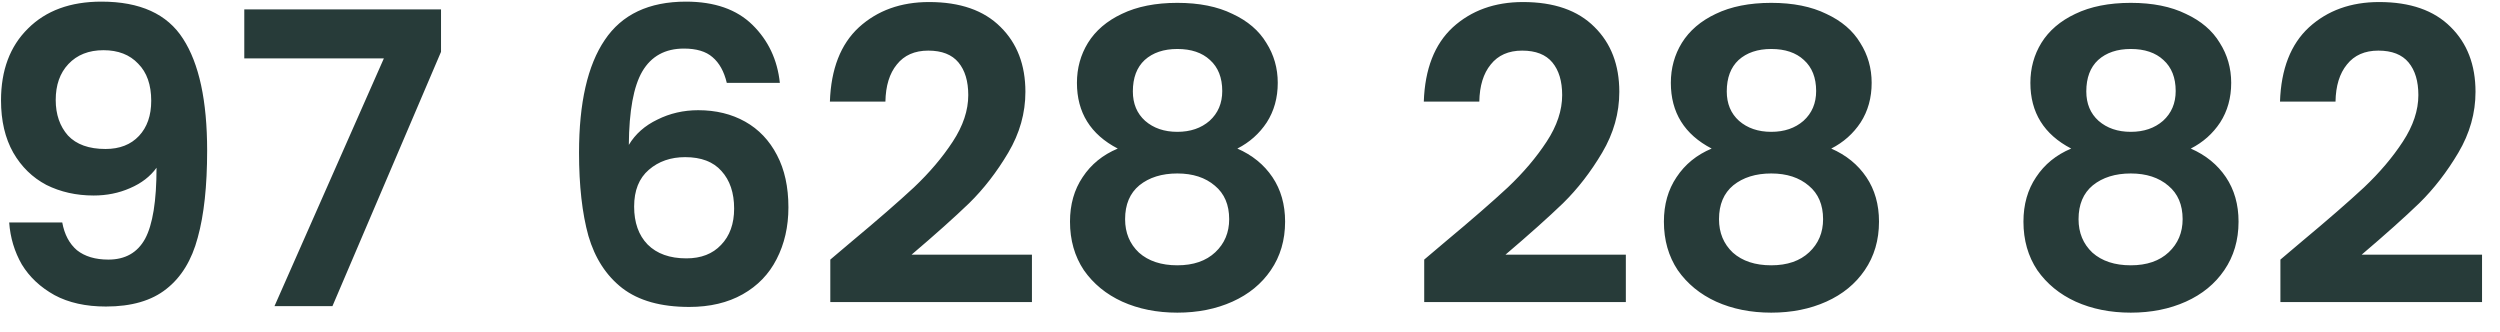 <svg width="98" height="13" viewBox="0 0 98 13" fill="none" xmlns="http://www.w3.org/2000/svg">
<path d="M2.44 8.72C2.525 9.189 2.717 9.552 3.016 9.808C3.325 10.053 3.736 10.176 4.248 10.176C4.909 10.176 5.389 9.904 5.688 9.36C5.987 8.805 6.136 7.877 6.136 6.576C5.891 6.917 5.544 7.184 5.096 7.376C4.659 7.568 4.184 7.664 3.672 7.664C2.989 7.664 2.371 7.525 1.816 7.248C1.272 6.96 0.84 6.539 0.52 5.984C0.2 5.419 0.04 4.736 0.04 3.936C0.04 2.752 0.392 1.813 1.096 1.12C1.8 0.416 2.76 0.064 3.976 0.064C5.491 0.064 6.557 0.549 7.176 1.52C7.805 2.491 8.12 3.952 8.12 5.904C8.12 7.291 7.997 8.427 7.752 9.312C7.517 10.197 7.107 10.869 6.52 11.328C5.944 11.787 5.155 12.016 4.152 12.016C3.363 12.016 2.691 11.867 2.136 11.568C1.581 11.259 1.155 10.859 0.856 10.368C0.568 9.867 0.403 9.317 0.36 8.72H2.44ZM4.136 5.84C4.691 5.84 5.128 5.669 5.448 5.328C5.768 4.987 5.928 4.528 5.928 3.952C5.928 3.323 5.757 2.837 5.416 2.496C5.085 2.144 4.632 1.968 4.056 1.968C3.48 1.968 3.021 2.149 2.68 2.512C2.349 2.864 2.184 3.333 2.184 3.92C2.184 4.485 2.344 4.949 2.664 5.312C2.995 5.664 3.485 5.84 4.136 5.84ZM17.288 2.032L13.032 12H10.76L15.048 2.288H9.576V0.368H17.288V2.032ZM28.49 3.248C28.383 2.8 28.196 2.464 27.93 2.24C27.674 2.016 27.3 1.904 26.81 1.904C26.074 1.904 25.53 2.203 25.178 2.8C24.836 3.387 24.66 4.347 24.65 5.68C24.906 5.253 25.279 4.923 25.77 4.688C26.26 4.443 26.794 4.32 27.37 4.32C28.063 4.32 28.676 4.469 29.21 4.768C29.743 5.067 30.159 5.504 30.458 6.08C30.756 6.645 30.906 7.328 30.906 8.128C30.906 8.885 30.751 9.563 30.442 10.16C30.143 10.747 29.7 11.205 29.114 11.536C28.527 11.867 27.828 12.032 27.018 12.032C25.908 12.032 25.034 11.787 24.394 11.296C23.764 10.805 23.322 10.123 23.066 9.248C22.82 8.363 22.698 7.275 22.698 5.984C22.698 4.032 23.034 2.56 23.706 1.568C24.378 0.565 25.439 0.064 26.89 0.064C28.01 0.064 28.879 0.368 29.498 0.976C30.116 1.584 30.474 2.341 30.57 3.248H28.49ZM26.858 6.16C26.292 6.16 25.818 6.325 25.434 6.656C25.05 6.987 24.858 7.467 24.858 8.096C24.858 8.725 25.034 9.221 25.386 9.584C25.748 9.947 26.255 10.128 26.906 10.128C27.482 10.128 27.935 9.952 28.266 9.6C28.607 9.248 28.778 8.773 28.778 8.176C28.778 7.557 28.612 7.067 28.282 6.704C27.962 6.341 27.487 6.16 26.858 6.16ZM33.38 9.472C34.404 8.619 35.22 7.909 35.828 7.344C36.436 6.768 36.943 6.171 37.348 5.552C37.754 4.933 37.956 4.325 37.956 3.728C37.956 3.184 37.828 2.757 37.572 2.448C37.316 2.139 36.922 1.984 36.388 1.984C35.855 1.984 35.444 2.165 35.156 2.528C34.868 2.88 34.719 3.365 34.708 3.984H32.532C32.575 2.704 32.953 1.733 33.668 1.072C34.394 0.411 35.311 0.08 36.42 0.08C37.636 0.08 38.569 0.405 39.22 1.056C39.871 1.696 40.196 2.544 40.196 3.6C40.196 4.432 39.972 5.227 39.524 5.984C39.076 6.741 38.564 7.403 37.988 7.968C37.412 8.523 36.66 9.195 35.732 9.984H40.452V11.84H32.548V10.176L33.38 9.472ZM43.816 5.824C42.749 5.269 42.216 4.411 42.216 3.248C42.216 2.672 42.36 2.149 42.648 1.68C42.946 1.2 43.389 0.821 43.976 0.544C44.573 0.256 45.298 0.112 46.152 0.112C47.005 0.112 47.725 0.256 48.312 0.544C48.909 0.821 49.352 1.2 49.64 1.68C49.938 2.149 50.088 2.672 50.088 3.248C50.088 3.835 49.944 4.352 49.656 4.8C49.368 5.237 48.984 5.579 48.504 5.824C49.09 6.08 49.549 6.453 49.88 6.944C50.21 7.435 50.376 8.016 50.376 8.688C50.376 9.413 50.189 10.048 49.816 10.592C49.453 11.125 48.952 11.536 48.312 11.824C47.672 12.112 46.952 12.256 46.152 12.256C45.352 12.256 44.632 12.112 43.992 11.824C43.362 11.536 42.861 11.125 42.488 10.592C42.125 10.048 41.944 9.413 41.944 8.688C41.944 8.016 42.109 7.435 42.44 6.944C42.77 6.443 43.229 6.069 43.816 5.824ZM47.912 3.568C47.912 3.045 47.752 2.64 47.432 2.352C47.122 2.064 46.696 1.92 46.152 1.92C45.618 1.92 45.192 2.064 44.872 2.352C44.562 2.64 44.408 3.051 44.408 3.584C44.408 4.064 44.568 4.448 44.888 4.736C45.218 5.024 45.64 5.168 46.152 5.168C46.664 5.168 47.085 5.024 47.416 4.736C47.746 4.437 47.912 4.048 47.912 3.568ZM46.152 6.8C45.544 6.8 45.048 6.955 44.664 7.264C44.29 7.573 44.104 8.016 44.104 8.592C44.104 9.125 44.285 9.563 44.648 9.904C45.021 10.235 45.522 10.4 46.152 10.4C46.781 10.4 47.277 10.229 47.64 9.888C48.002 9.547 48.184 9.115 48.184 8.592C48.184 8.027 47.997 7.589 47.624 7.28C47.25 6.96 46.76 6.8 46.152 6.8ZM56.661 9.472C57.685 8.619 58.501 7.909 59.109 7.344C59.717 6.768 60.224 6.171 60.629 5.552C61.035 4.933 61.237 4.325 61.237 3.728C61.237 3.184 61.109 2.757 60.853 2.448C60.597 2.139 60.203 1.984 59.669 1.984C59.136 1.984 58.725 2.165 58.437 2.528C58.149 2.88 58 3.365 57.989 3.984H55.813C55.856 2.704 56.235 1.733 56.949 1.072C57.675 0.411 58.592 0.08 59.701 0.08C60.917 0.08 61.851 0.405 62.501 1.056C63.152 1.696 63.477 2.544 63.477 3.6C63.477 4.432 63.253 5.227 62.805 5.984C62.357 6.741 61.845 7.403 61.269 7.968C60.693 8.523 59.941 9.195 59.013 9.984H63.733V11.84H55.829V10.176L56.661 9.472ZM67.097 5.824C66.03 5.269 65.497 4.411 65.497 3.248C65.497 2.672 65.641 2.149 65.929 1.68C66.228 1.2 66.67 0.821 67.257 0.544C67.854 0.256 68.579 0.112 69.433 0.112C70.286 0.112 71.006 0.256 71.593 0.544C72.19 0.821 72.633 1.2 72.921 1.68C73.219 2.149 73.369 2.672 73.369 3.248C73.369 3.835 73.225 4.352 72.937 4.8C72.649 5.237 72.265 5.579 71.785 5.824C72.371 6.08 72.83 6.453 73.161 6.944C73.492 7.435 73.657 8.016 73.657 8.688C73.657 9.413 73.47 10.048 73.097 10.592C72.734 11.125 72.233 11.536 71.593 11.824C70.953 12.112 70.233 12.256 69.433 12.256C68.633 12.256 67.913 12.112 67.273 11.824C66.644 11.536 66.142 11.125 65.769 10.592C65.406 10.048 65.225 9.413 65.225 8.688C65.225 8.016 65.39 7.435 65.721 6.944C66.052 6.443 66.51 6.069 67.097 5.824ZM71.193 3.568C71.193 3.045 71.033 2.64 70.713 2.352C70.403 2.064 69.977 1.92 69.433 1.92C68.9 1.92 68.473 2.064 68.153 2.352C67.844 2.64 67.689 3.051 67.689 3.584C67.689 4.064 67.849 4.448 68.169 4.736C68.499 5.024 68.921 5.168 69.433 5.168C69.945 5.168 70.366 5.024 70.697 4.736C71.028 4.437 71.193 4.048 71.193 3.568ZM69.433 6.8C68.825 6.8 68.329 6.955 67.945 7.264C67.572 7.573 67.385 8.016 67.385 8.592C67.385 9.125 67.566 9.563 67.929 9.904C68.302 10.235 68.803 10.4 69.433 10.4C70.062 10.4 70.558 10.229 70.921 9.888C71.284 9.547 71.465 9.115 71.465 8.592C71.465 8.027 71.278 7.589 70.905 7.28C70.531 6.96 70.041 6.8 69.433 6.8ZM81.191 5.824C80.124 5.269 79.591 4.411 79.591 3.248C79.591 2.672 79.735 2.149 80.023 1.68C80.321 1.2 80.764 0.821 81.351 0.544C81.948 0.256 82.673 0.112 83.527 0.112C84.38 0.112 85.1 0.256 85.687 0.544C86.284 0.821 86.727 1.2 87.015 1.68C87.313 2.149 87.463 2.672 87.463 3.248C87.463 3.835 87.319 4.352 87.031 4.8C86.743 5.237 86.359 5.579 85.879 5.824C86.465 6.08 86.924 6.453 87.255 6.944C87.585 7.435 87.751 8.016 87.751 8.688C87.751 9.413 87.564 10.048 87.191 10.592C86.828 11.125 86.327 11.536 85.687 11.824C85.047 12.112 84.327 12.256 83.527 12.256C82.727 12.256 82.007 12.112 81.367 11.824C80.737 11.536 80.236 11.125 79.863 10.592C79.5 10.048 79.319 9.413 79.319 8.688C79.319 8.016 79.484 7.435 79.815 6.944C80.145 6.443 80.604 6.069 81.191 5.824ZM85.287 3.568C85.287 3.045 85.127 2.64 84.807 2.352C84.497 2.064 84.071 1.92 83.527 1.92C82.993 1.92 82.567 2.064 82.247 2.352C81.937 2.64 81.783 3.051 81.783 3.584C81.783 4.064 81.943 4.448 82.263 4.736C82.593 5.024 83.015 5.168 83.527 5.168C84.039 5.168 84.46 5.024 84.791 4.736C85.121 4.437 85.287 4.048 85.287 3.568ZM83.527 6.8C82.919 6.8 82.423 6.955 82.039 7.264C81.665 7.573 81.479 8.016 81.479 8.592C81.479 9.125 81.66 9.563 82.023 9.904C82.396 10.235 82.897 10.4 83.527 10.4C84.156 10.4 84.652 10.229 85.015 9.888C85.377 9.547 85.559 9.115 85.559 8.592C85.559 8.027 85.372 7.589 84.999 7.28C84.625 6.96 84.135 6.8 83.527 6.8ZM90.224 9.472C91.248 8.619 92.064 7.909 92.672 7.344C93.28 6.768 93.787 6.171 94.192 5.552C94.597 4.933 94.8 4.325 94.8 3.728C94.8 3.184 94.672 2.757 94.416 2.448C94.16 2.139 93.765 1.984 93.232 1.984C92.698 1.984 92.288 2.165 92 2.528C91.712 2.88 91.562 3.365 91.552 3.984H89.376C89.418 2.704 89.797 1.733 90.512 1.072C91.237 0.411 92.154 0.08 93.264 0.08C94.48 0.08 95.413 0.405 96.064 1.056C96.715 1.696 97.04 2.544 97.04 3.6C97.04 4.432 96.816 5.227 96.368 5.984C95.92 6.741 95.408 7.403 94.832 7.968C94.256 8.523 93.504 9.195 92.576 9.984H97.296V11.84H89.392V10.176L90.224 9.472Z" fill="#273B39"/>
</svg>

